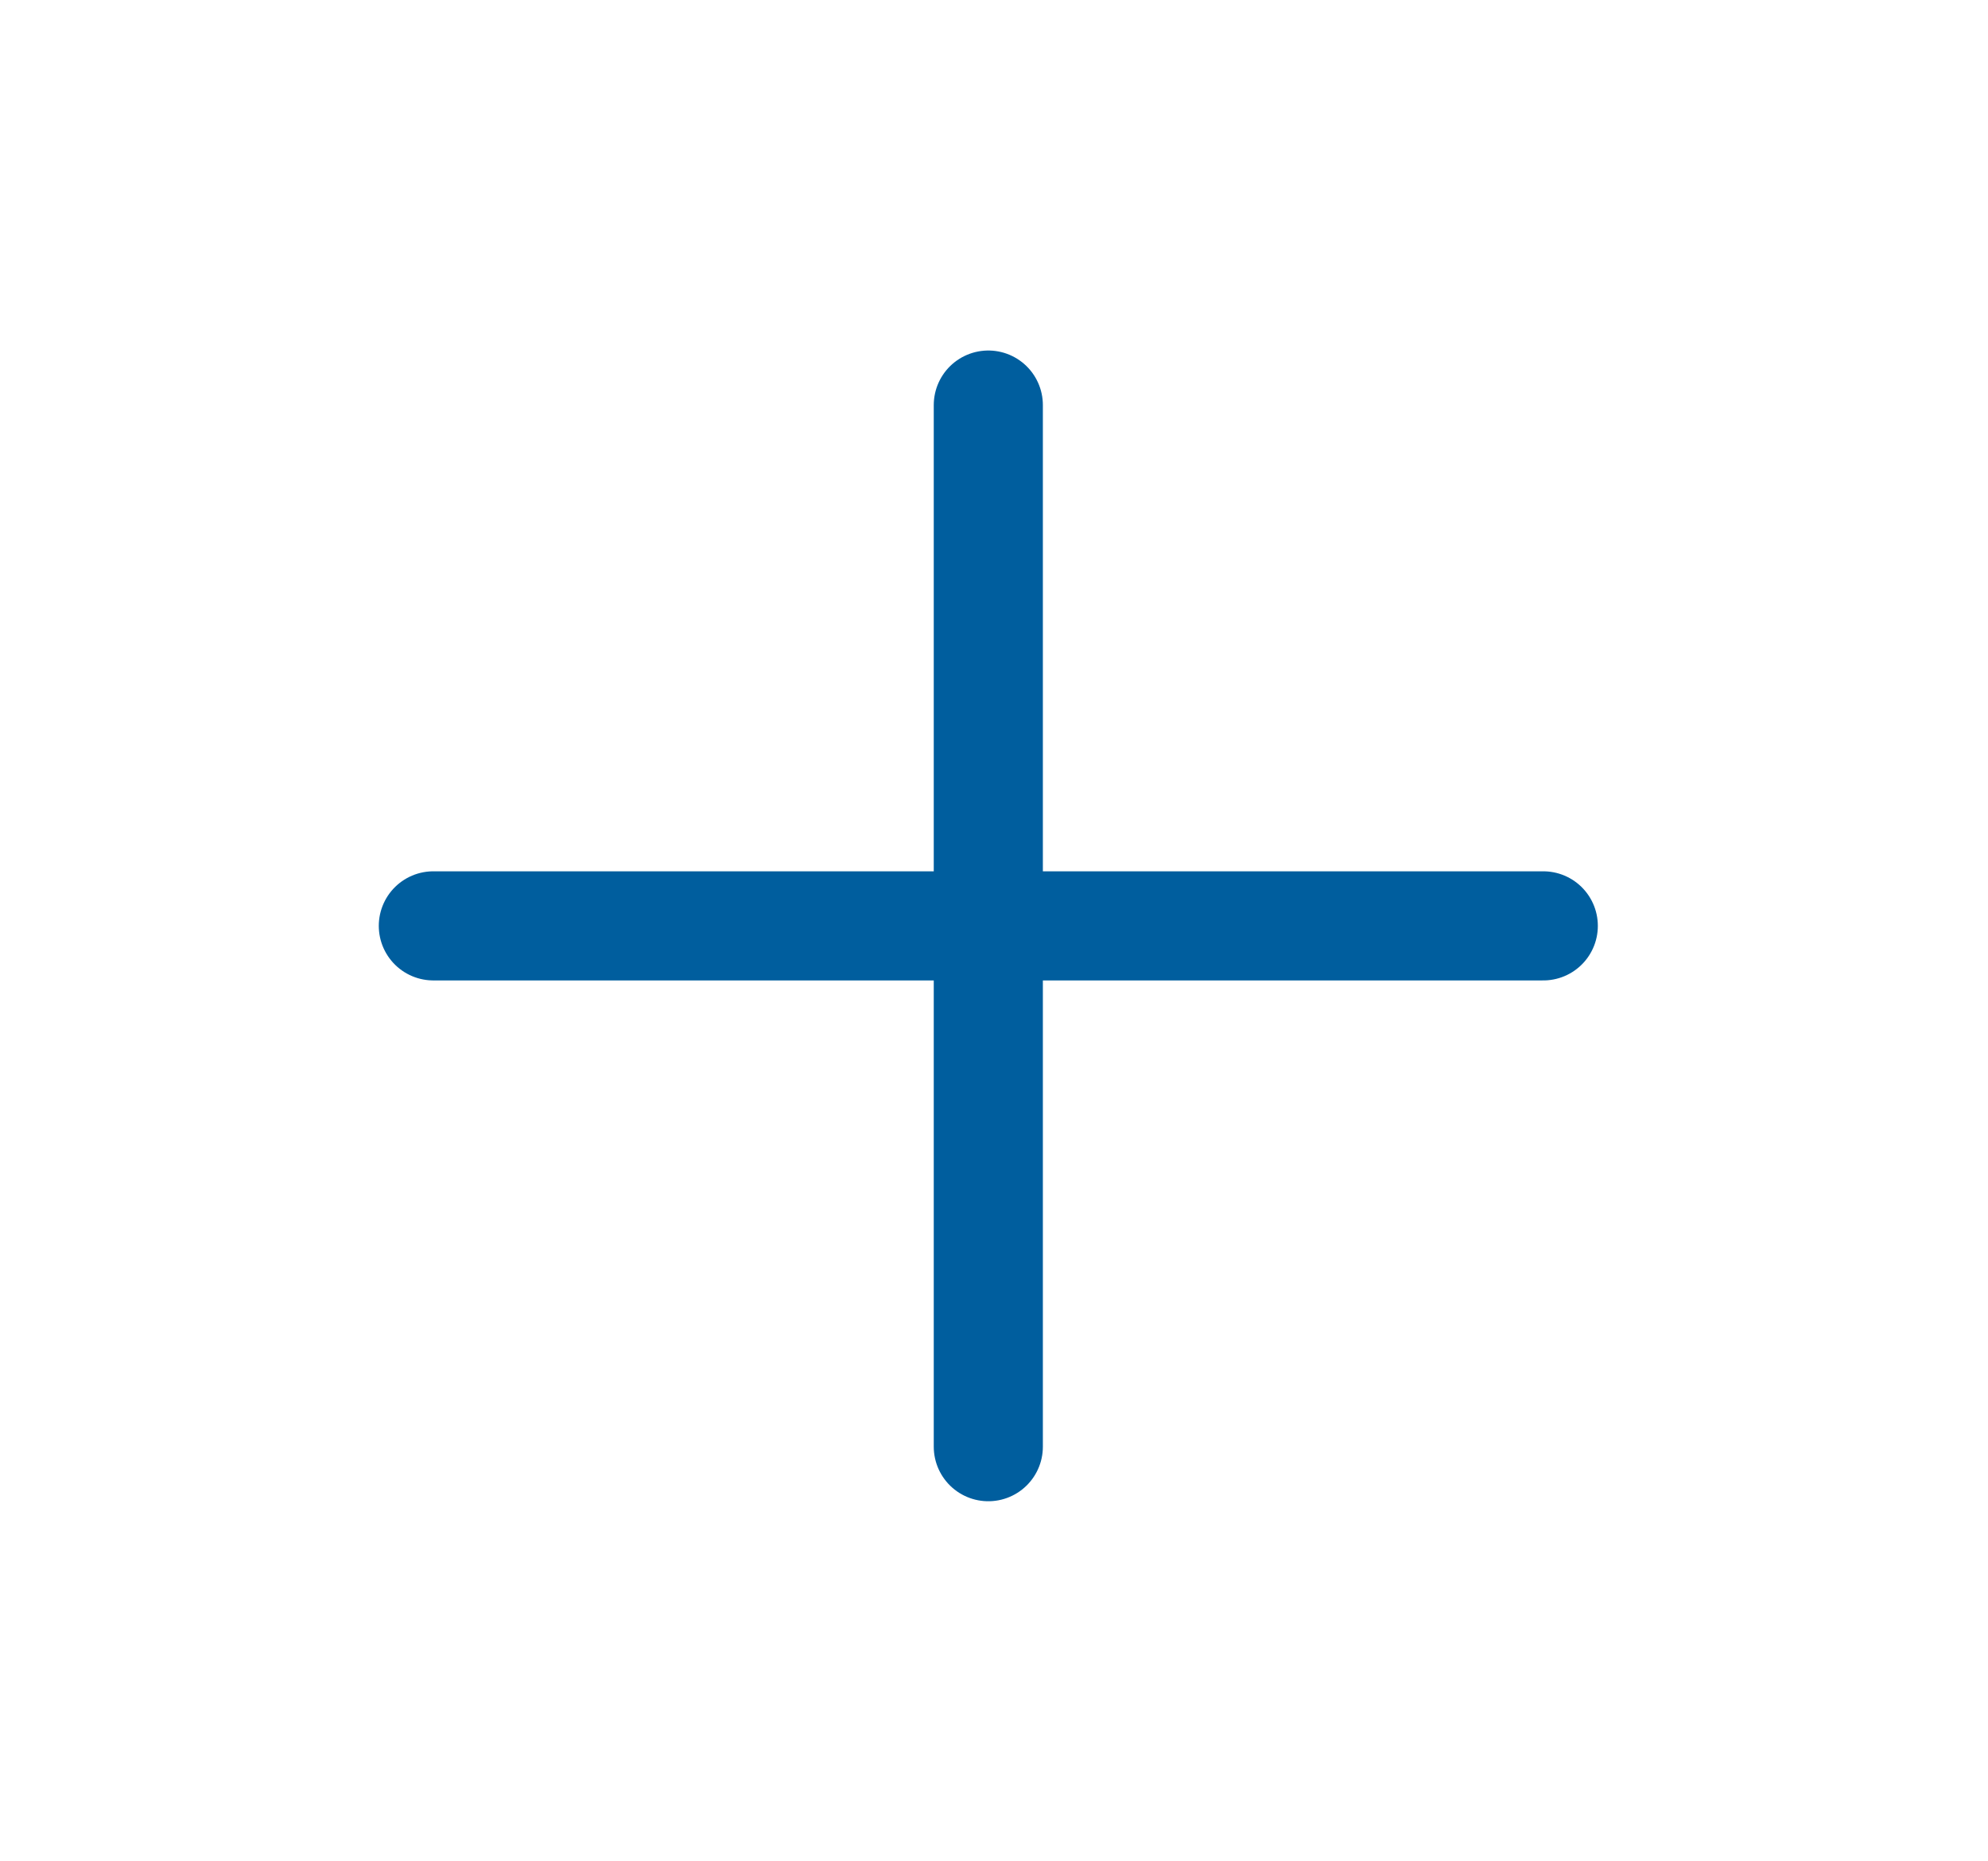 <svg width="94" height="88" viewBox="0 0 94 88" fill="none" xmlns="http://www.w3.org/2000/svg">
<path d="M46.731 68.396V19.151" stroke="#005E9E" stroke-width="5.159" stroke-linecap="round" stroke-linejoin="round"/>
<path d="M20.49 43.773H72.972" stroke="#005E9E" stroke-width="5.159" stroke-linecap="round" stroke-linejoin="round"/>
</svg>
